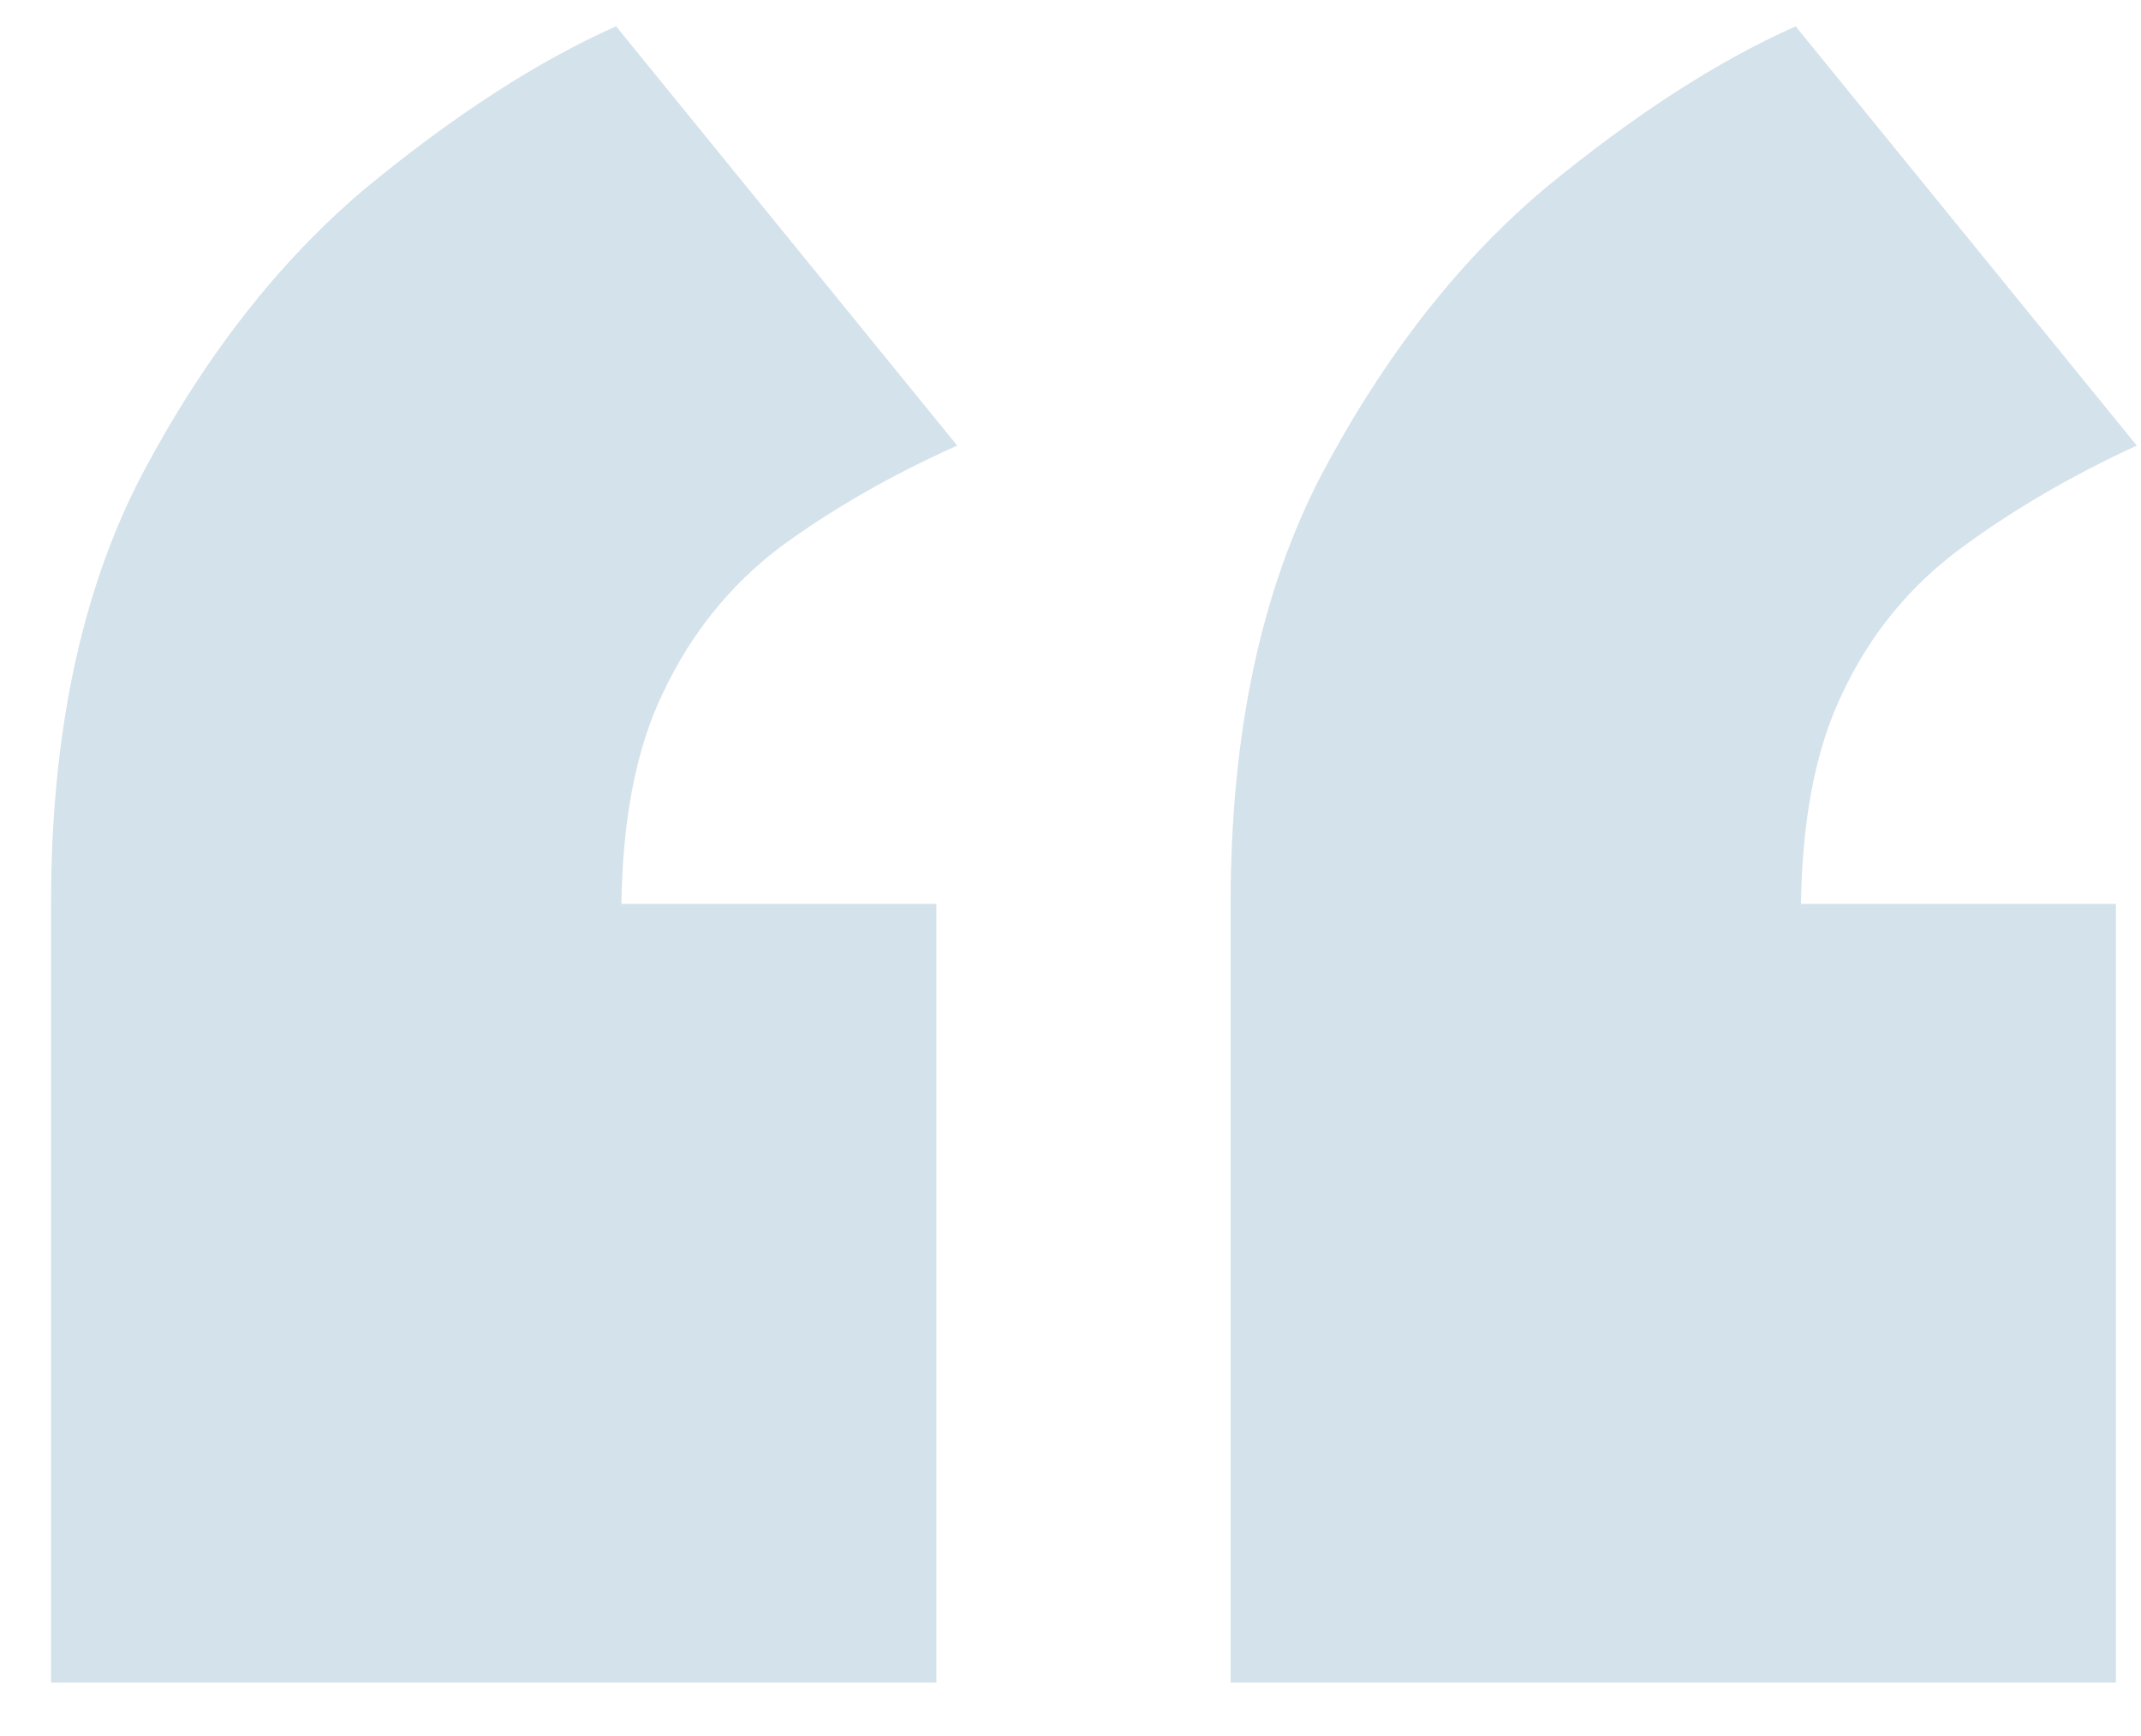<svg width="37" height="30" viewBox="0 0 37 30" fill="none" xmlns="http://www.w3.org/2000/svg">
<path d="M10.647 0.455L16.542 7.7C15.402 8.21 14.382 8.795 13.482 9.455C12.612 10.115 11.937 10.955 11.457 11.975C10.977 12.965 10.737 14.255 10.737 15.845L0.882 15.62C0.882 12.68 1.407 10.205 2.457 8.195C3.537 6.155 4.827 4.505 6.327 3.245C7.857 1.985 9.297 1.055 10.647 0.455ZM16.182 15.62V29.075H0.882V15.62H16.182ZM31.032 0.455L36.927 7.7C35.817 8.21 34.812 8.795 33.912 9.455C33.012 10.115 32.322 10.955 31.842 11.975C31.362 12.965 31.122 14.255 31.122 15.845L21.267 15.62C21.267 12.68 21.792 10.205 22.842 8.195C23.922 6.155 25.212 4.505 26.712 3.245C28.242 1.985 29.682 1.055 31.032 0.455ZM36.567 15.62V29.075H21.267V15.62H36.567Z" fill="#D4E2EB"/>
</svg>
